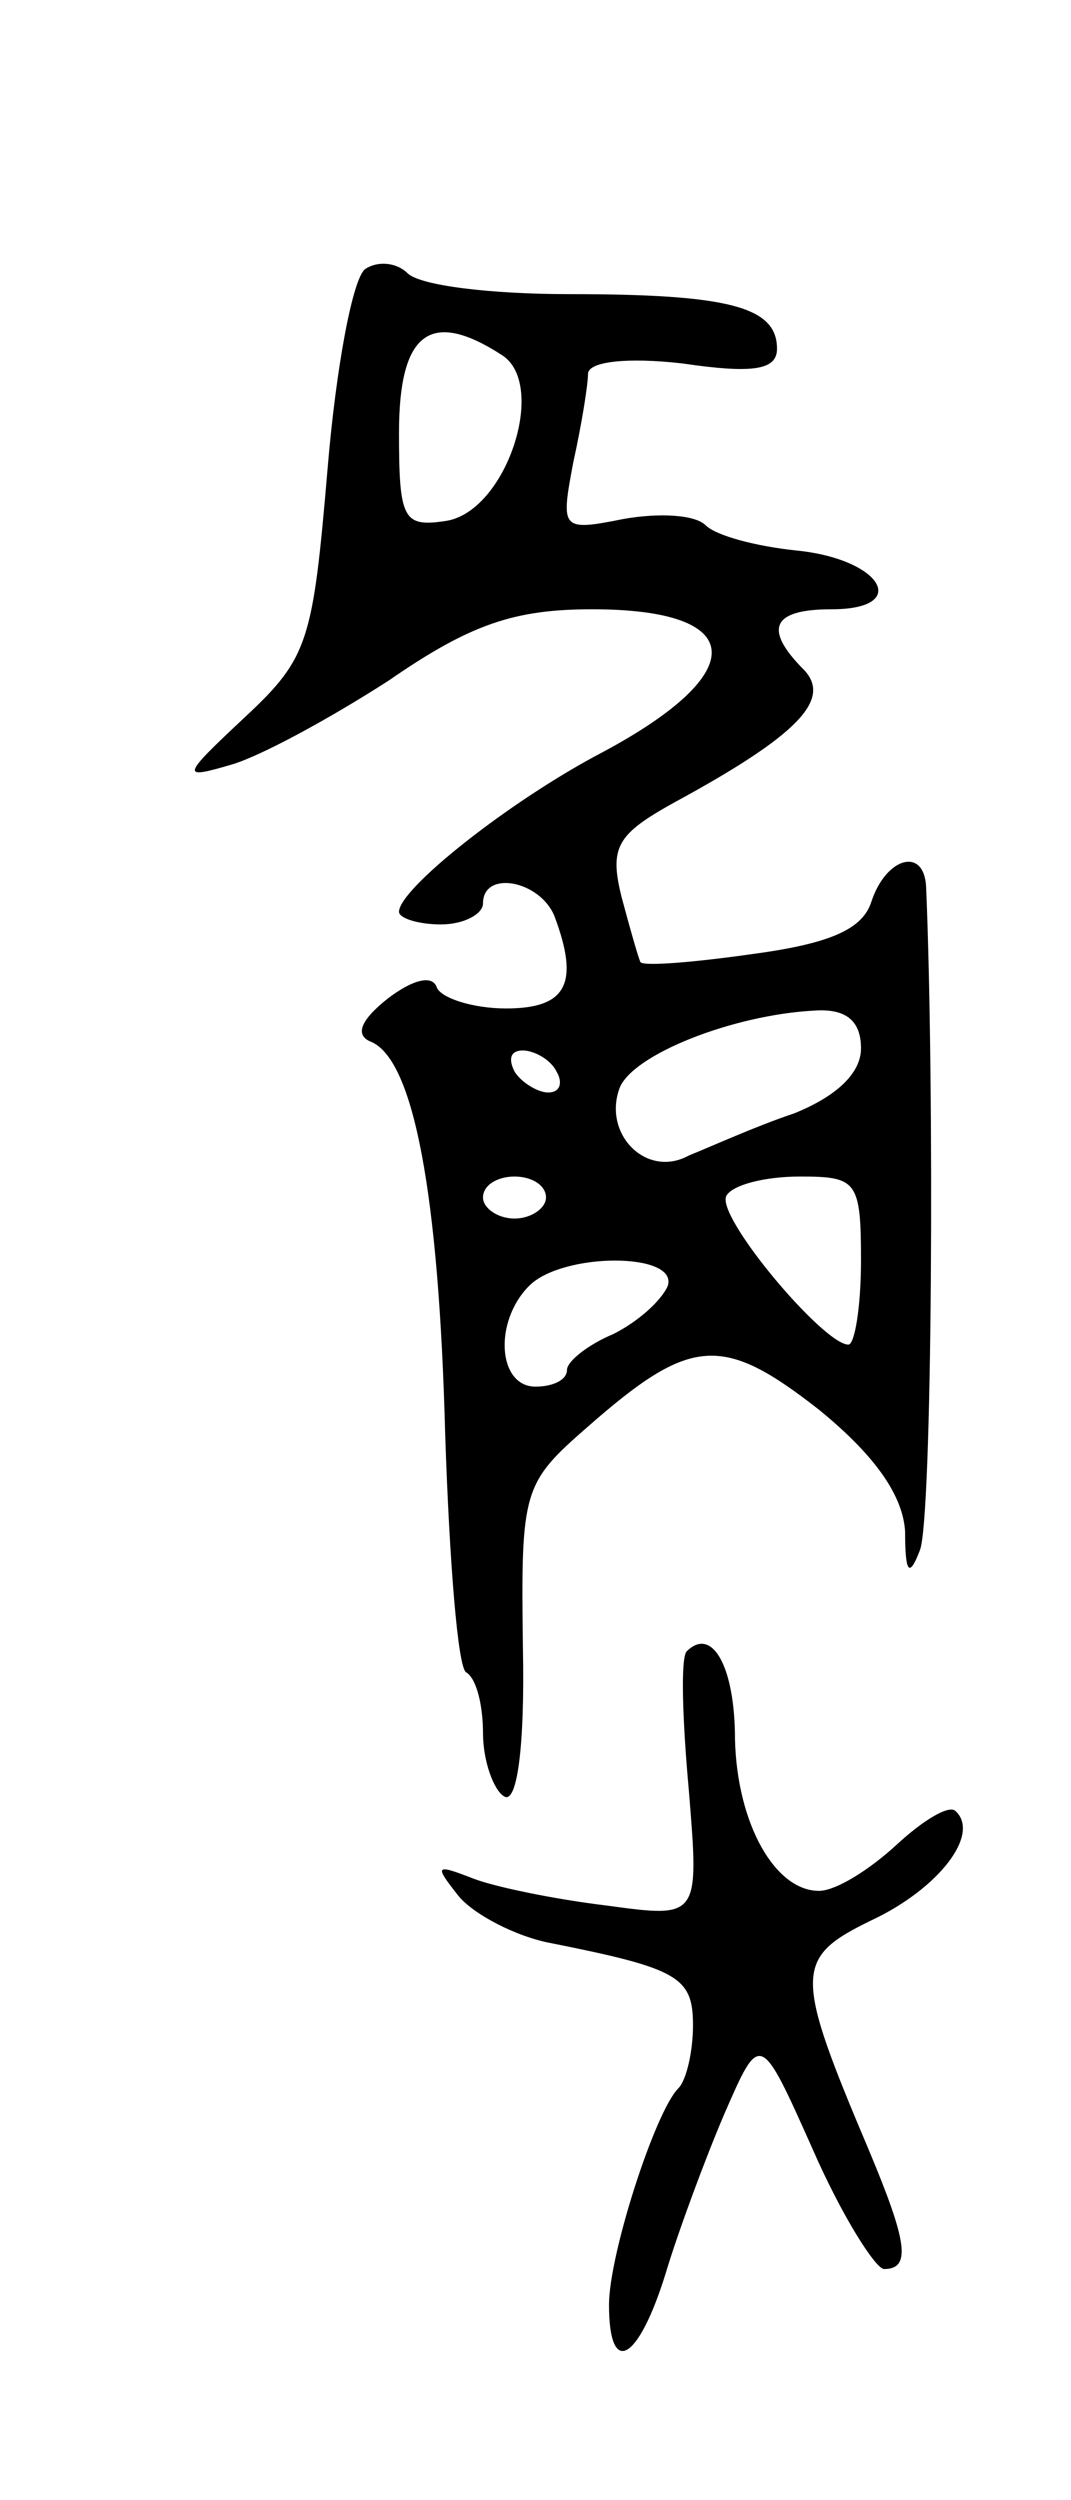 <svg version="1.0" xmlns="http://www.w3.org/2000/svg"
 width="51pt" height="119pt" viewBox="0 0 51 119"
 preserveAspectRatio="xMidYMid meet">
<g transform="translate(0,119) scale(0.1,-0.1)"
fill="#000000" stroke="none">
<path d="M174 1062 c-6 -4 -14 -47 -18 -95 -7 -82 -9 -90 -39 -118 -31 -29
-31 -30 -7 -23 14 4 47 22 75 40 39 27 60 34 97 34 74 0 76 -30 5 -68 -44 -23
-97 -65 -97 -76 0 -3 9 -6 20 -6 11 0 20 5 20 10 0 16 27 11 34 -6 12 -32 6
-44 -23 -44 -16 0 -31 5 -33 10 -2 6 -11 4 -23 -5 -14 -11 -16 -18 -8 -21 20
-9 32 -72 35 -187 2 -60 6 -111 10 -113 5 -3 8 -16 8 -29 0 -13 5 -27 10 -30
6 -4 10 22 9 71 -1 75 0 78 31 105 49 43 64 44 110 8 27 -22 40 -41 41 -58 0
-20 2 -22 7 -9 6 14 7 222 3 316 -1 19 -19 14 -26 -7 -4 -13 -19 -20 -56 -25
-28 -4 -52 -6 -54 -4 -1 2 -5 16 -9 31 -6 24 -2 30 25 45 59 32 75 49 62 63
-20 20 -15 29 13 29 38 0 24 24 -17 28 -19 2 -38 7 -43 12 -5 5 -22 6 -39 3
-30 -6 -30 -5 -24 27 4 18 7 37 7 42 0 6 19 8 45 5 34 -5 45 -3 45 7 0 20 -23
26 -99 26 -37 0 -71 4 -77 10 -5 5 -14 6 -20 2z m65 -41 c22 -14 2 -75 -27
-79 -20 -3 -22 1 -22 42 0 48 15 59 49 37z m171 -330 c0 -12 -12 -23 -32 -31
-18 -6 -40 -16 -50 -20 -20 -11 -41 10 -33 32 6 16 54 35 93 37 15 1 22 -5 22
-18z m-145 -11 c3 -5 2 -10 -4 -10 -5 0 -13 5 -16 10 -3 6 -2 10 4 10 5 0 13
-4 16 -10z m-5 -60 c0 -5 -7 -10 -15 -10 -8 0 -15 5 -15 10 0 6 7 10 15 10 8
0 15 -4 15 -10z m150 -30 c0 -22 -3 -40 -6 -40 -12 0 -64 62 -58 71 3 5 18 9
35 9 27 0 29 -2 29 -40z m-92 -12 c-3 -7 -14 -17 -26 -23 -12 -5 -22 -13 -22
-17 0 -5 -7 -8 -15 -8 -18 0 -20 31 -3 48 16 16 71 16 66 0z"/>
<path d="M327 404 c-3 -3 -2 -33 1 -66 5 -61 5 -61 -39 -55 -25 3 -54 9 -64
13 -18 7 -18 6 -7 -8 7 -9 28 -20 45 -23 60 -12 67 -16 67 -39 0 -12 -3 -26
-7 -30 -11 -11 -33 -79 -33 -103 0 -35 14 -27 27 15 6 20 19 55 28 76 17 39
17 39 42 -17 14 -32 30 -57 34 -57 13 0 11 13 -7 56 -36 85 -36 92 1 110 32
15 52 41 40 52 -3 3 -15 -4 -28 -16 -13 -12 -29 -22 -37 -22 -21 0 -39 32 -40
72 0 35 -11 54 -23 42z"/>
</g>
</svg>
